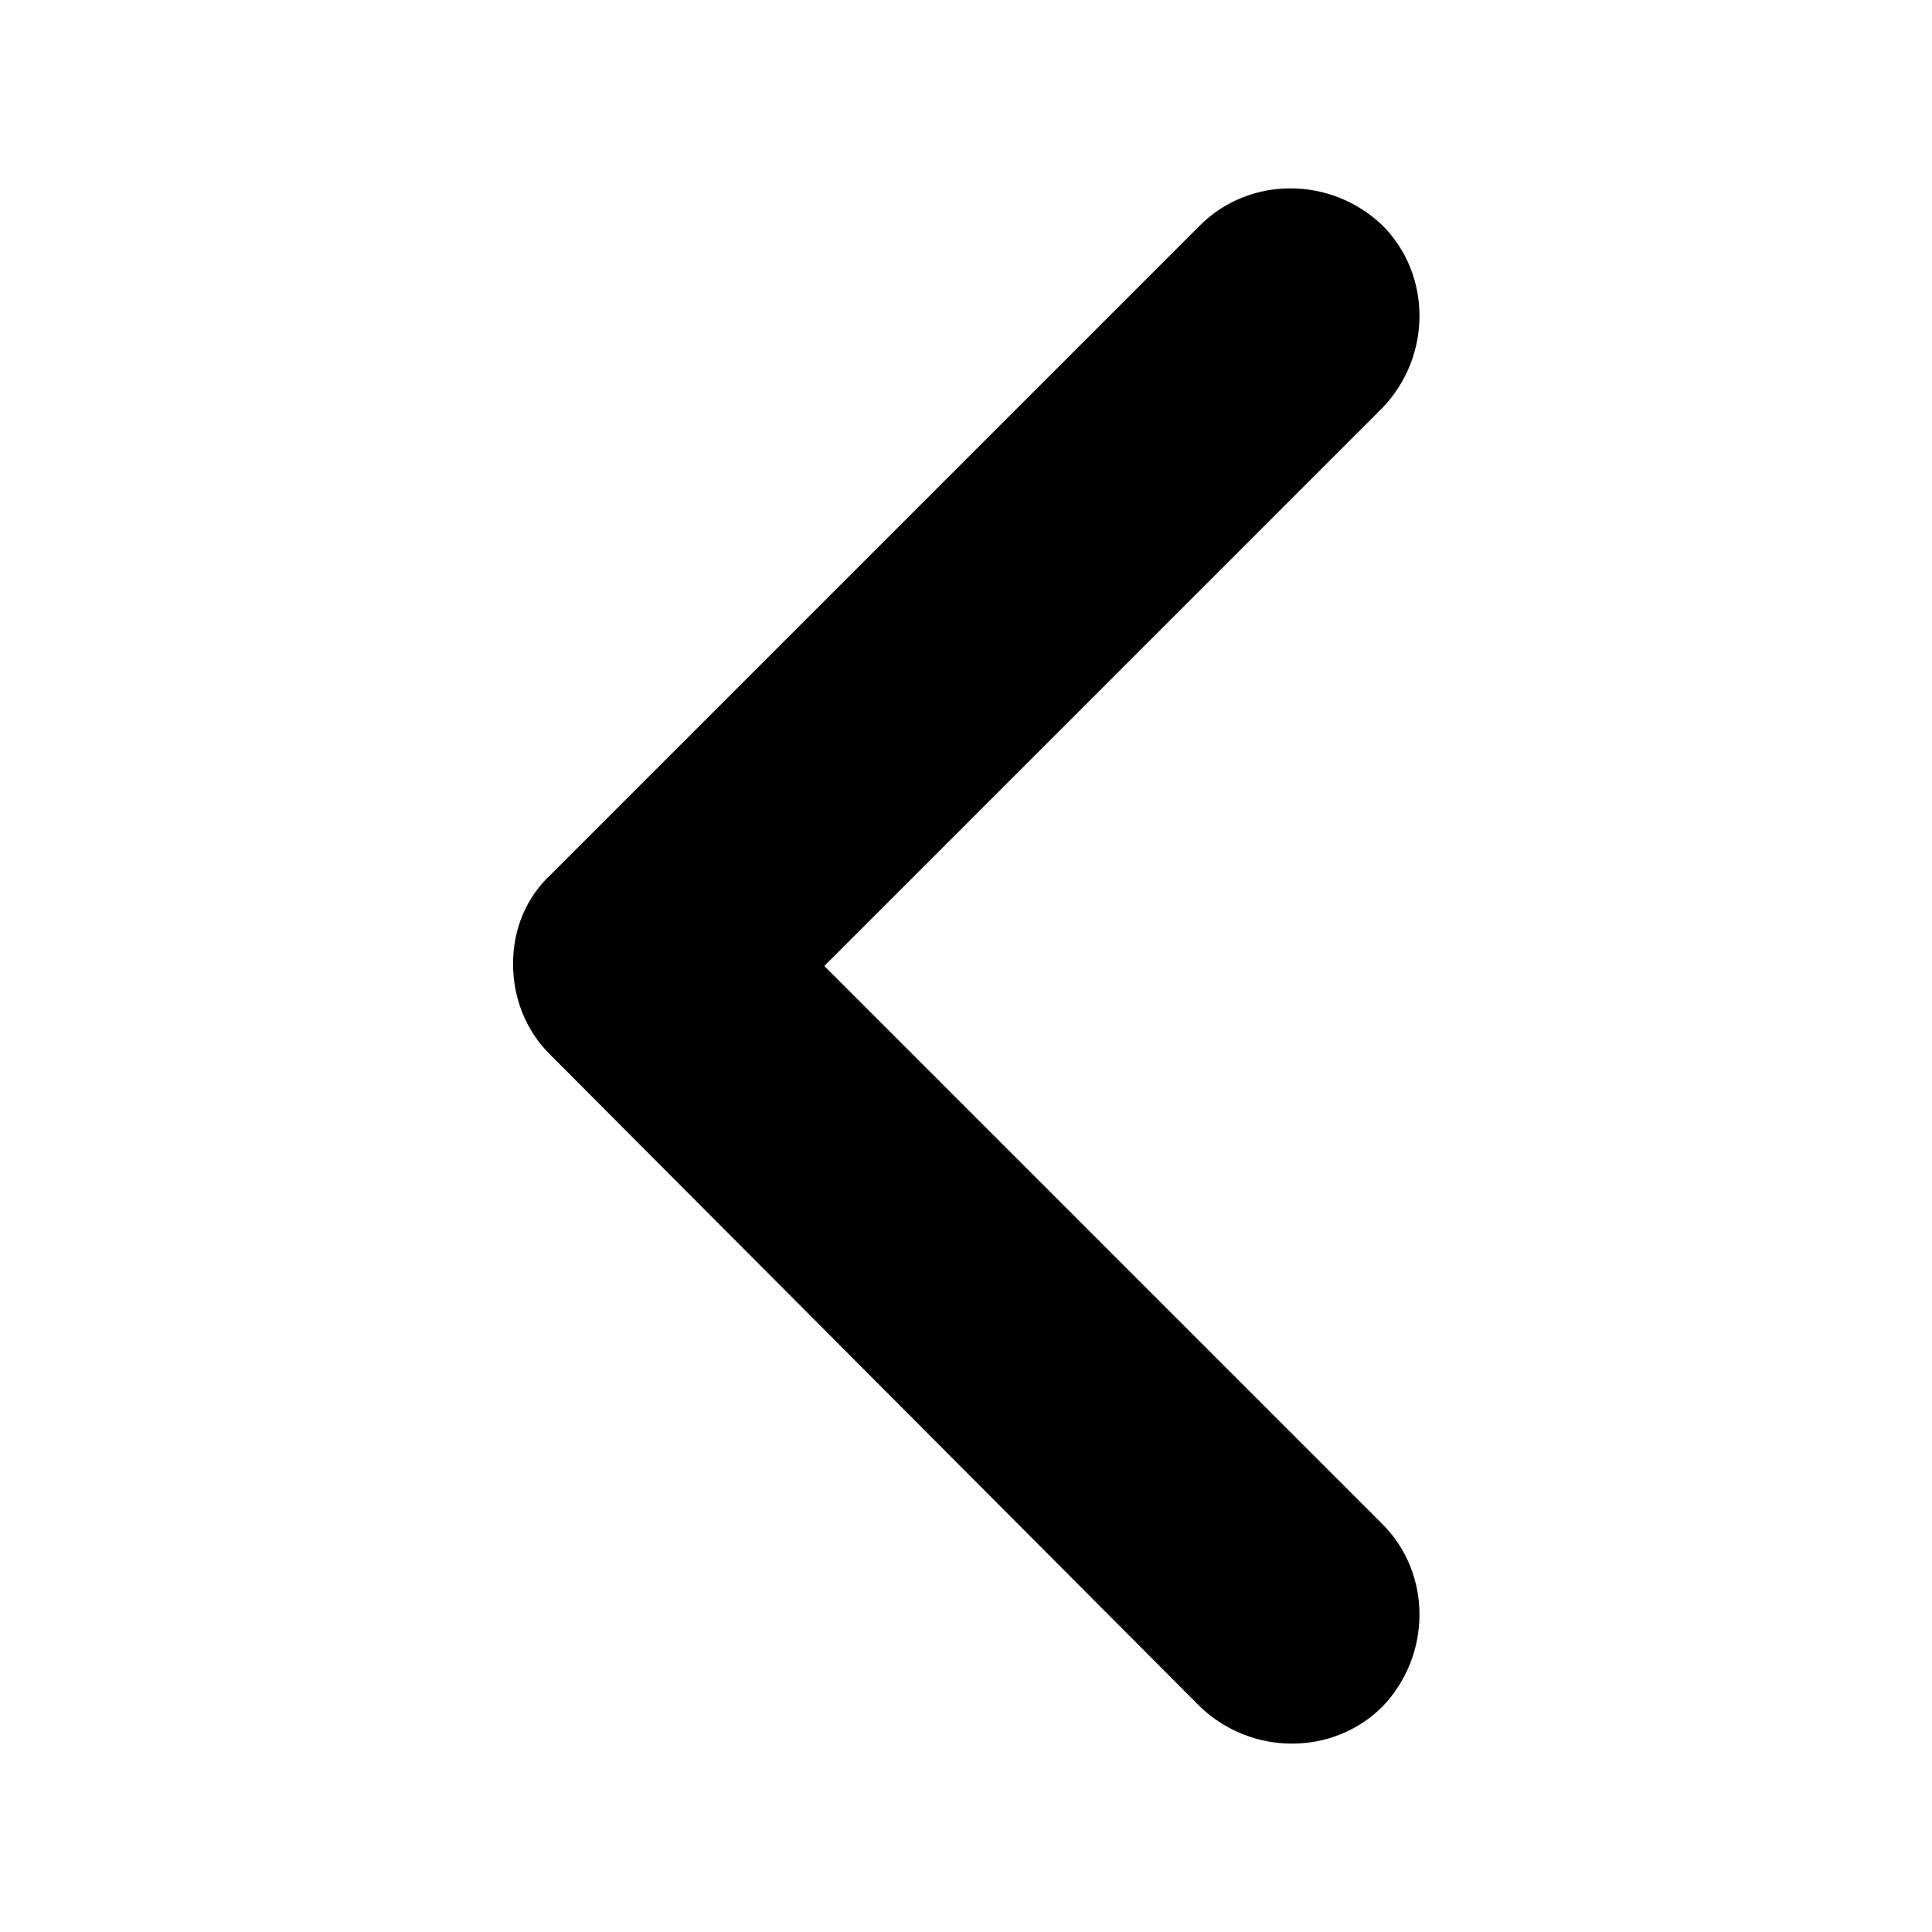 <?xml version="1.0" encoding="utf-8"?>
<!-- Generator: Adobe Illustrator 21.0.0, SVG Export Plug-In . SVG Version: 6.00 Build 0)  -->
<svg version="1.1" id="圖層_1" xmlns="http://www.w3.org/2000/svg" xmlns:xlink="http://www.w3.org/1999/xlink" x="0px" y="0px"
	 viewBox="0 0 90 90" enable-background="new 0 0 90 90" xml:space="preserve">
<g>
	<path d="M23.9,44.9c0-1.6,0.6-3.1,1.8-4.2l30.2-30.2c2.3-2.3,6.1-2.3,8.5,0c2.3,2.3,2.3,6.1,0,8.5l-26,26l26,26
		c2.3,2.3,2.3,6.1,0,8.5c-2.3,2.3-6.1,2.3-8.5,0L25.6,49.1C24.5,48,23.9,46.5,23.9,44.9z"/>
</g>
</svg>
